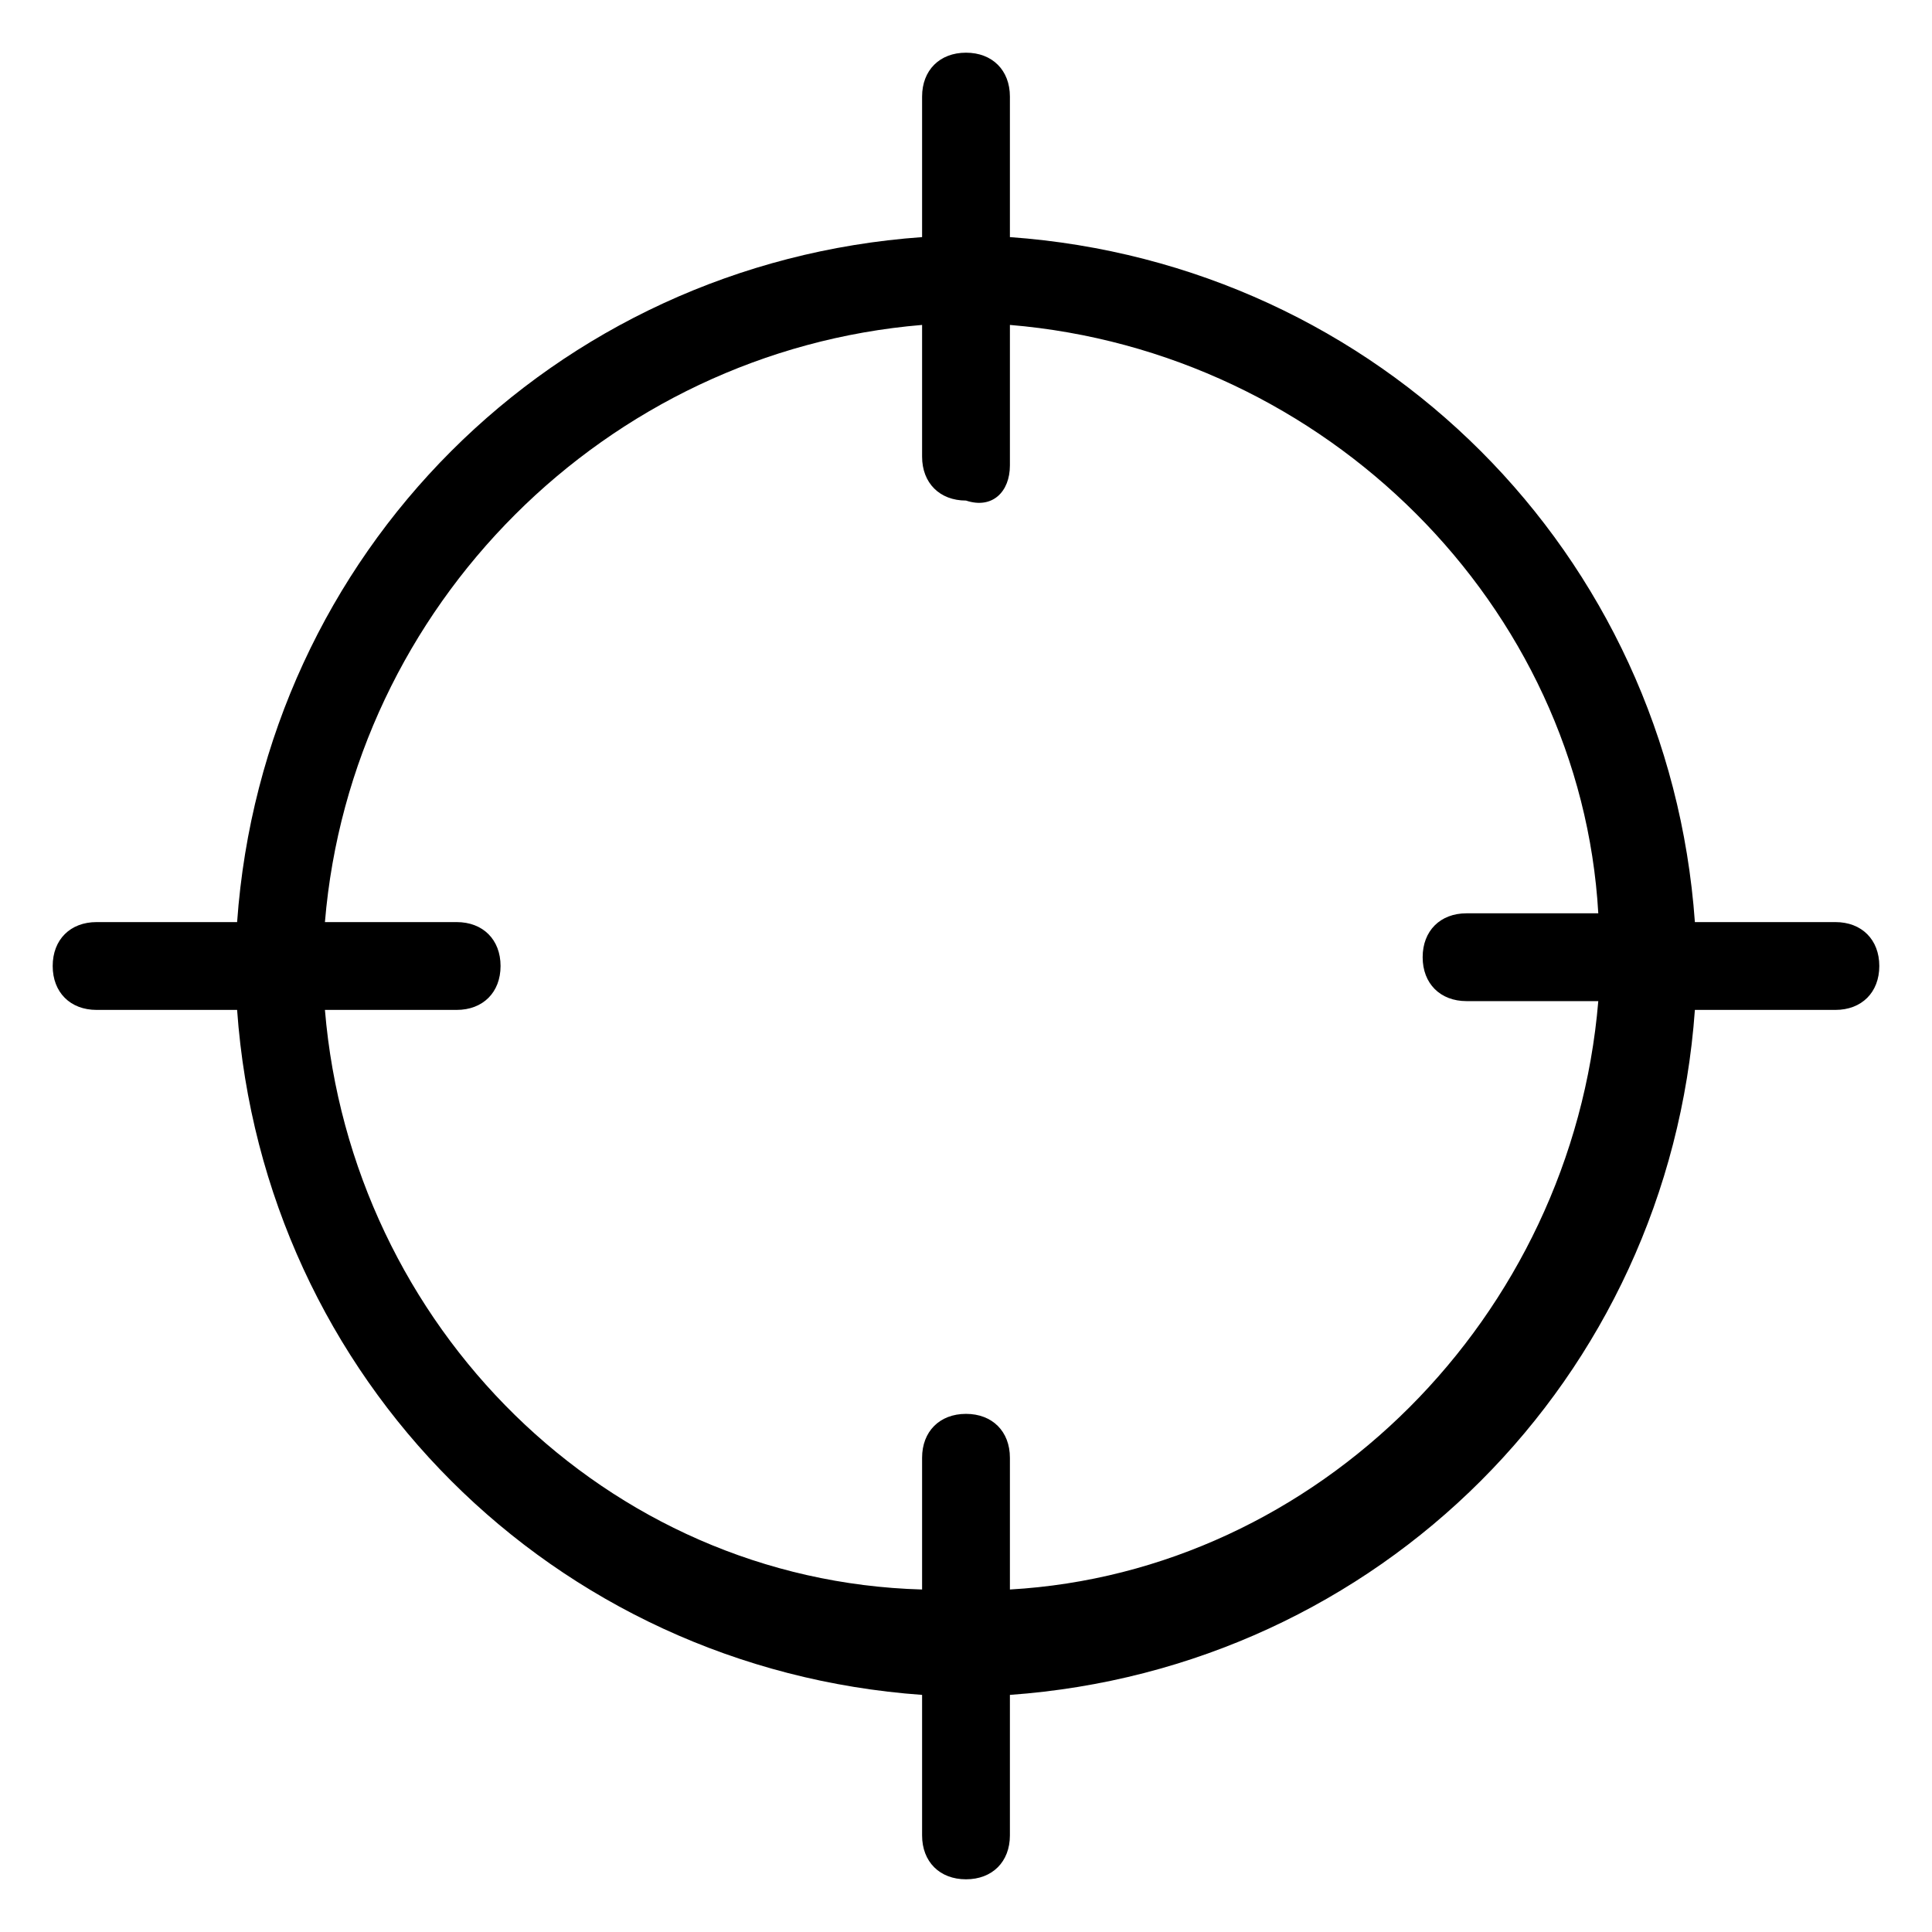 <?xml version="1.0" encoding="utf-8"?>
<!-- Generator: Adobe Illustrator 18.0.0, SVG Export Plug-In . SVG Version: 6.00 Build 0)  -->
<!DOCTYPE svg PUBLIC "-//W3C//DTD SVG 1.1//EN" "http://www.w3.org/Graphics/SVG/1.1/DTD/svg11.dtd">
<svg version="1.1" id="Layer_1" xmlns="http://www.w3.org/2000/svg" xmlns:xlink="http://www.w3.org/1999/xlink" x="0px" y="0px"
	 viewBox="0 0 22 22" style="enable-background:new 0 0 22 22;" xml:space="preserve">
<g>
	<path d="M10.5,1.1v1.6c-4.2,0.3-7.5,3.6-7.8,7.8H1.1c-0.3,0-0.5,0.2-0.5,0.5c0,0.3,0.2,0.5,0.5,0.5h1.6c0.3,4.2,3.6,7.5,7.8,7.8
		v1.6c0,0.3,0.2,0.5,0.5,0.5c0.3,0,0.5-0.2,0.5-0.5v-1.6c4.2-0.3,7.5-3.6,7.8-7.8h1.6c0.3,0,0.5-0.2,0.5-0.5c0-0.3-0.2-0.5-0.5-0.5
		h-1.6c-0.3-4.2-3.6-7.5-7.8-7.8V1.1c0-0.3-0.2-0.5-0.5-0.5C10.7,0.6,10.5,0.8,10.5,1.1L10.5,1.1z M11.5,5.3V3.7
		c3.6,0.3,6.5,3.2,6.7,6.7h-1.5c-0.3,0-0.5,0.2-0.5,0.5c0,0.3,0.2,0.5,0.5,0.5h1.5c-0.3,3.6-3.2,6.5-6.7,6.7v-1.5
		c0-0.3-0.2-0.5-0.5-0.5c-0.3,0-0.5,0.2-0.5,0.5v1.5C6.9,18,4,15.1,3.7,11.5h1.5c0.3,0,0.5-0.2,0.5-0.5c0-0.3-0.2-0.5-0.5-0.5H3.7
		C4,6.9,6.9,4,10.5,3.7v1.5c0,0.3,0.2,0.5,0.5,0.5C11.3,5.8,11.5,5.6,11.5,5.3L11.5,5.3z"/>
</g>
</svg>
